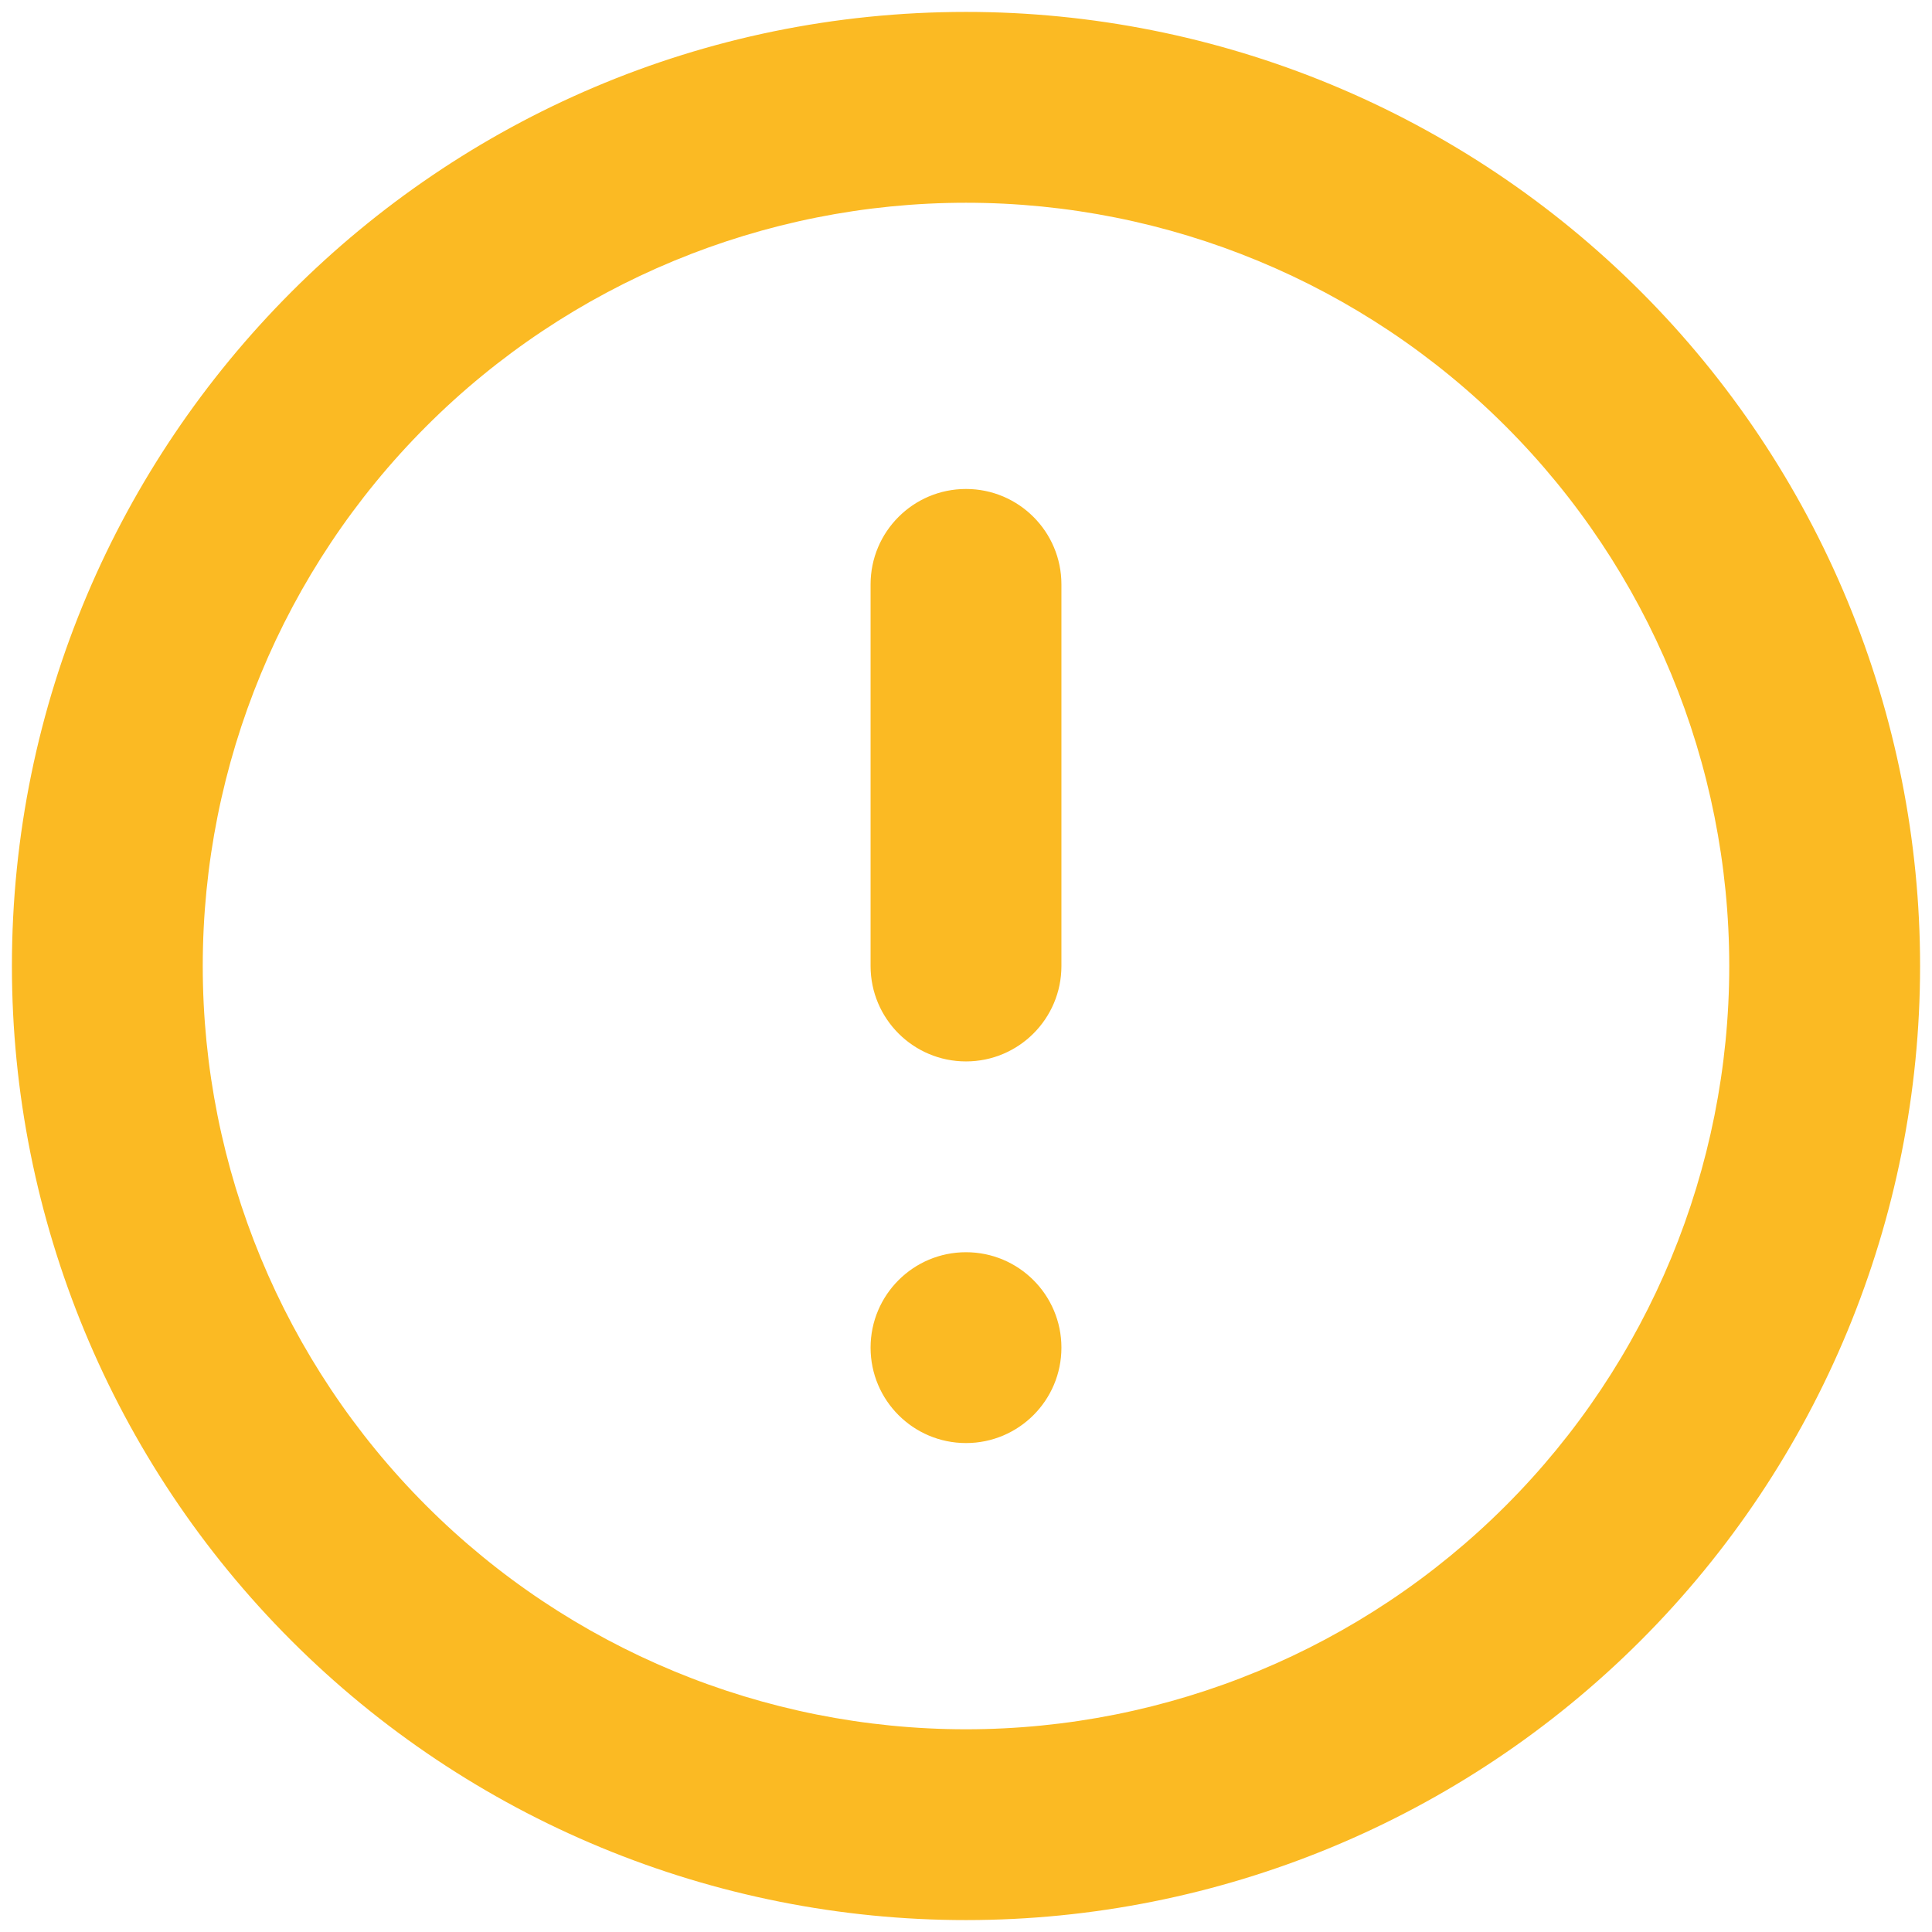 <svg width="54" height="54" viewBox="0 0 54 54" fill="none" xmlns="http://www.w3.org/2000/svg">
<path d="M24.333 37.667C24.333 36.194 25.527 35 27 35C28.473 35 29.667 36.194 29.667 37.667C29.667 39.14 28.473 40.334 27 40.334C25.527 40.334 24.333 39.14 24.333 37.667ZM24.333 16.334C24.333 14.861 25.527 13.667 27 13.667C28.473 13.667 29.667 14.861 29.667 16.334V27C29.667 28.473 28.473 29.667 27 29.667C25.527 29.667 24.333 28.473 24.333 27V16.334ZM27 0.333C12.253 0.333 0.333 12.334 0.333 27C0.333 34.073 3.143 40.855 8.144 45.856C10.62 48.333 13.56 50.297 16.795 51.637C20.03 52.977 23.498 53.667 27 53.667C34.072 53.667 40.855 50.857 45.856 45.856C50.857 40.855 53.667 34.073 53.667 27C53.667 23.498 52.977 20.031 51.637 16.795C50.297 13.56 48.333 10.62 45.856 8.144C43.38 5.668 40.44 3.704 37.205 2.363C33.97 1.023 30.502 0.333 27 0.333ZM27 48.334C21.342 48.334 15.916 46.086 11.915 42.085C7.914 38.084 5.667 32.658 5.667 27C5.667 21.342 7.914 15.916 11.915 11.915C15.916 7.914 21.342 5.667 27 5.667C32.658 5.667 38.084 7.914 42.085 11.915C46.086 15.916 48.333 21.342 48.333 27C48.333 32.658 46.086 38.084 42.085 42.085C38.084 46.086 32.658 48.334 27 48.334Z" fill="#FBBA23"/>
</svg>
